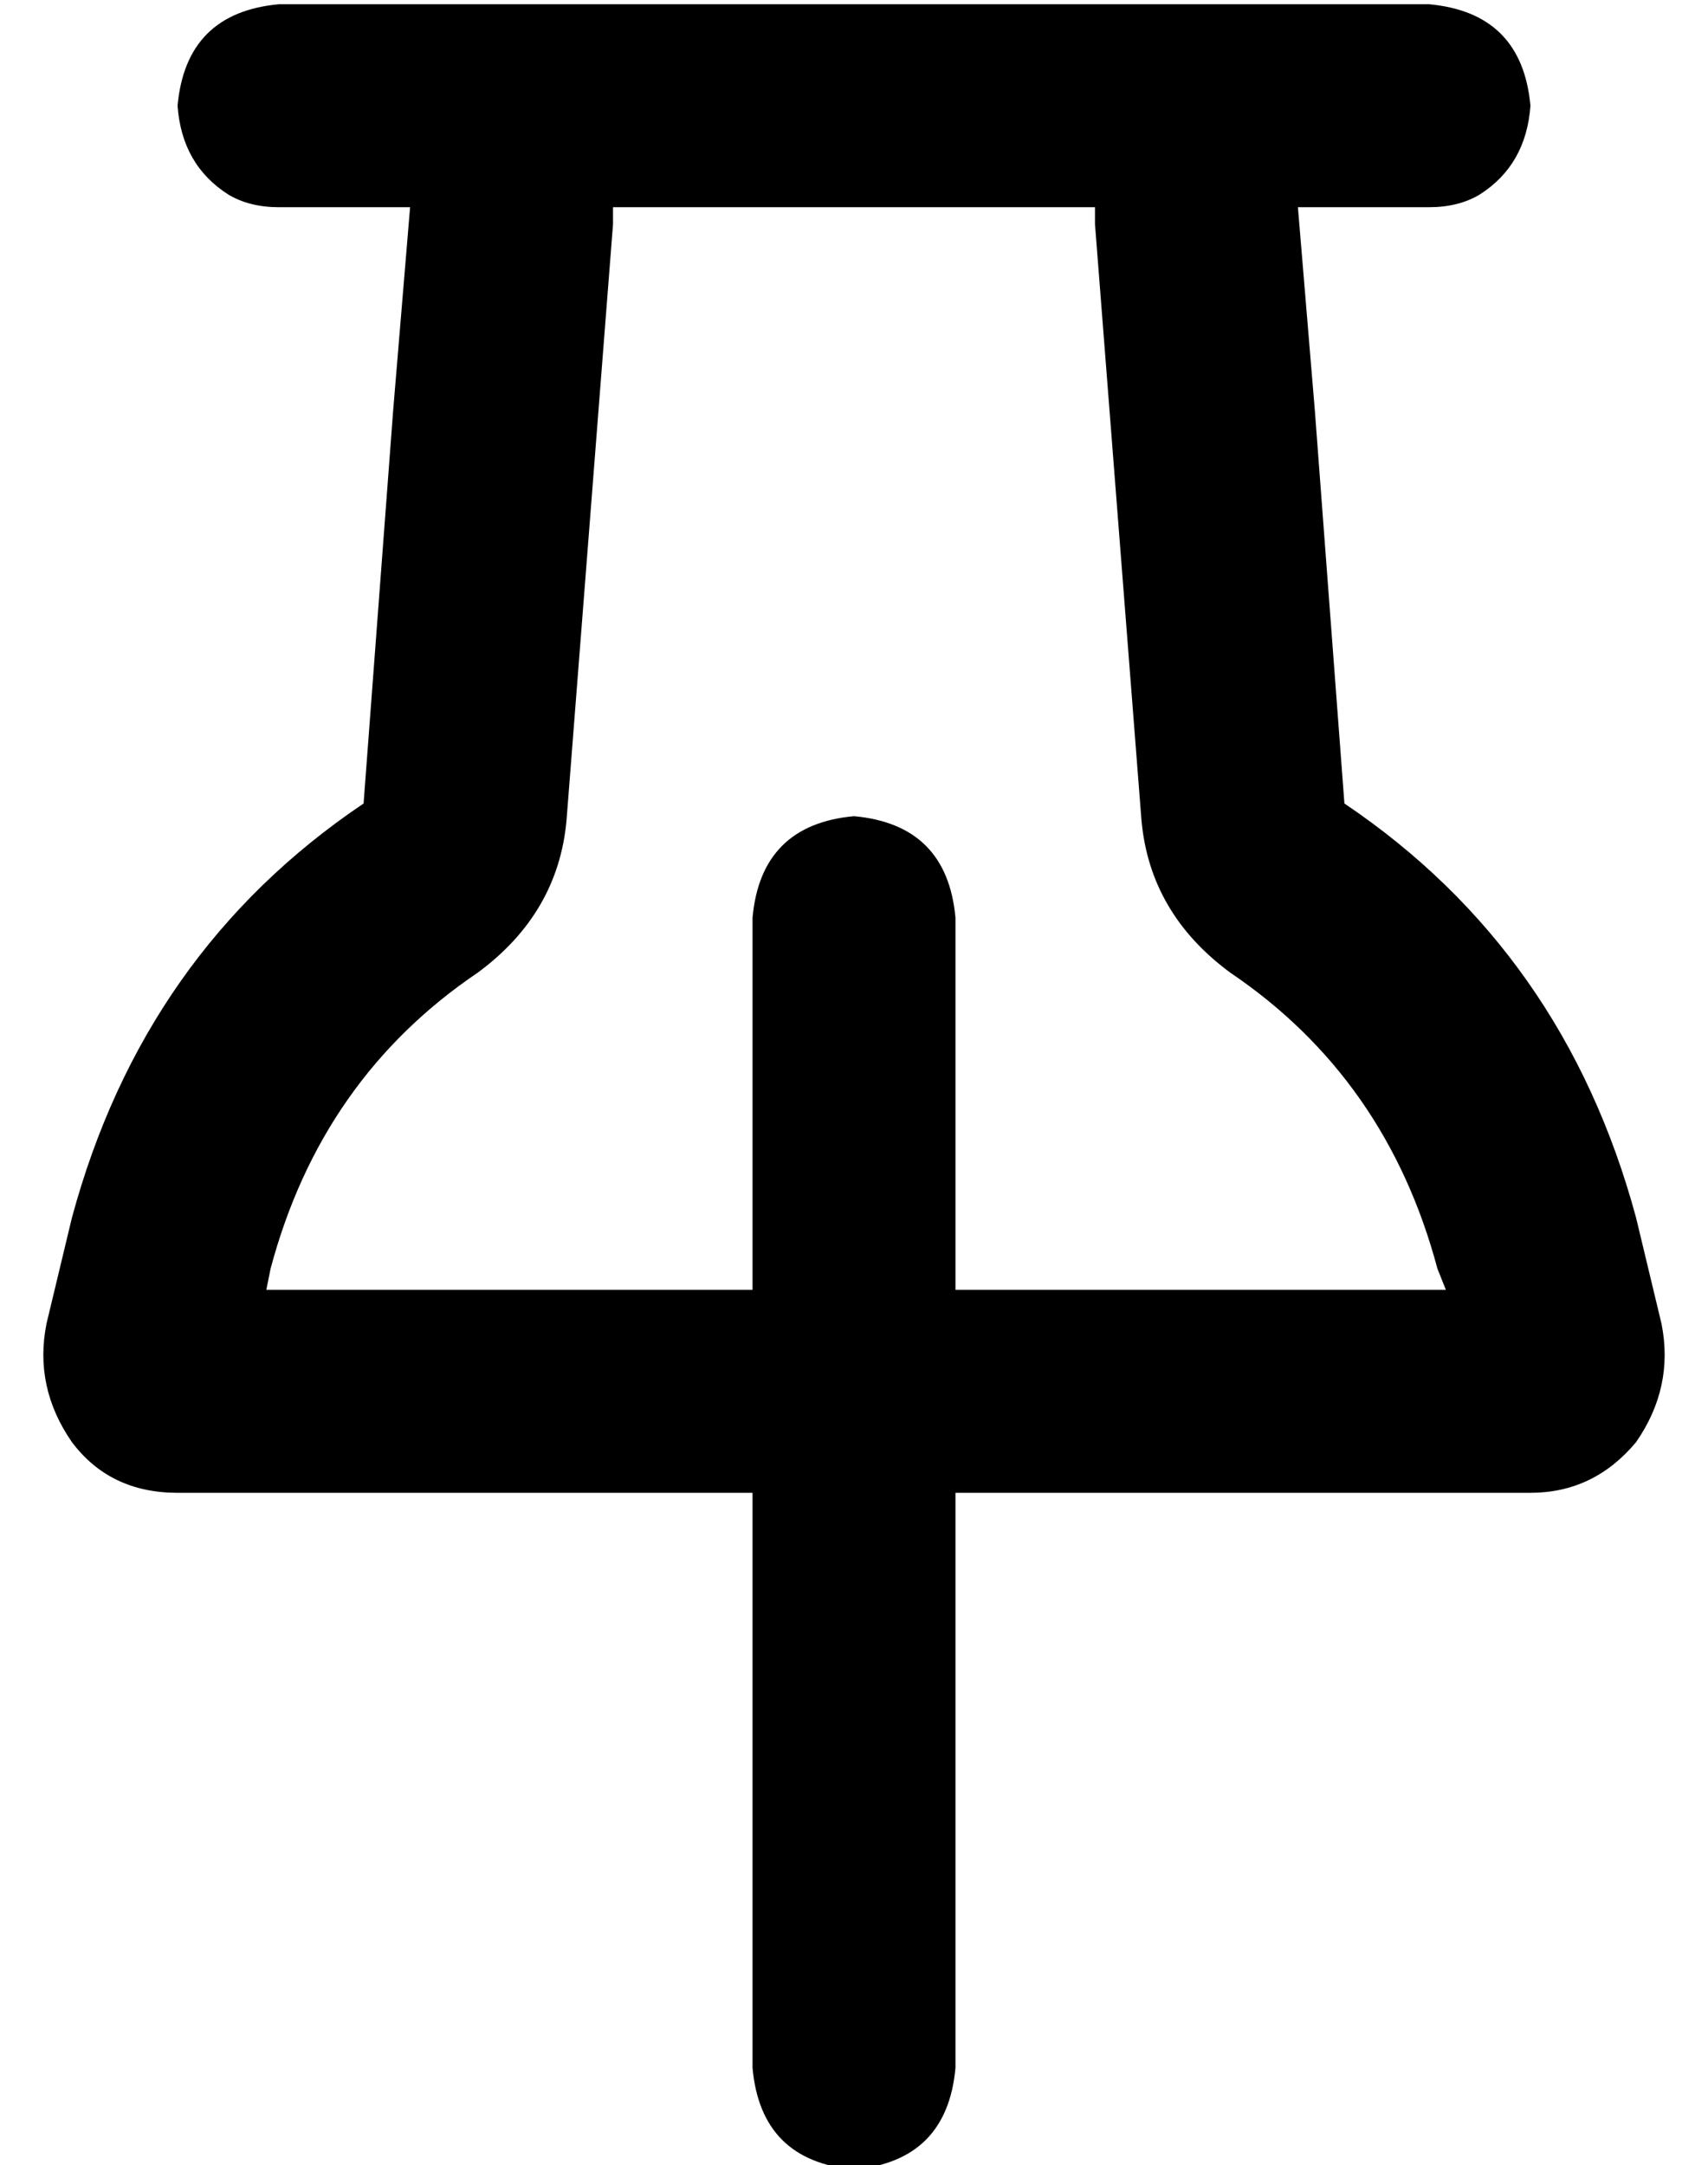 <?xml version="1.0" standalone="no"?>
<!DOCTYPE svg PUBLIC "-//W3C//DTD SVG 1.1//EN" "http://www.w3.org/Graphics/SVG/1.1/DTD/svg11.dtd" >
<svg xmlns="http://www.w3.org/2000/svg" xmlns:xlink="http://www.w3.org/1999/xlink" version="1.1" viewBox="-10 -40 404 512">
   <path fill="currentColor"
d="M135 13l-11 141l11 -141l-11 141q-2 22 -21 36q-37 25 -49 70l-1 5v0h115v0v-88v0q2 -22 24 -24q22 2 24 24v88v0h116v0l-2 -5v0q-12 -45 -49 -70q-19 -14 -21 -36l-11 -141v0v-4v0h-114v0v4v0zM168 313h-136h136h-136q-16 0 -25 -12q-9 -13 -6 -28l6 -25v0
q17 -63 69 -98l7 -93v0l4 -48v0h-31v0q-7 0 -12 -3q-11 -7 -12 -21q2 -22 24 -24h31h241q22 2 24 24q-1 14 -12 21q-5 3 -12 3h-31v0l4 48v0l7 93v0q52 35 69 98l6 25v0q3 15 -6 28q-10 12 -25 12h-136v0v136v0q-2 22 -24 24q-22 -2 -24 -24v-136v0z" />
</svg>

